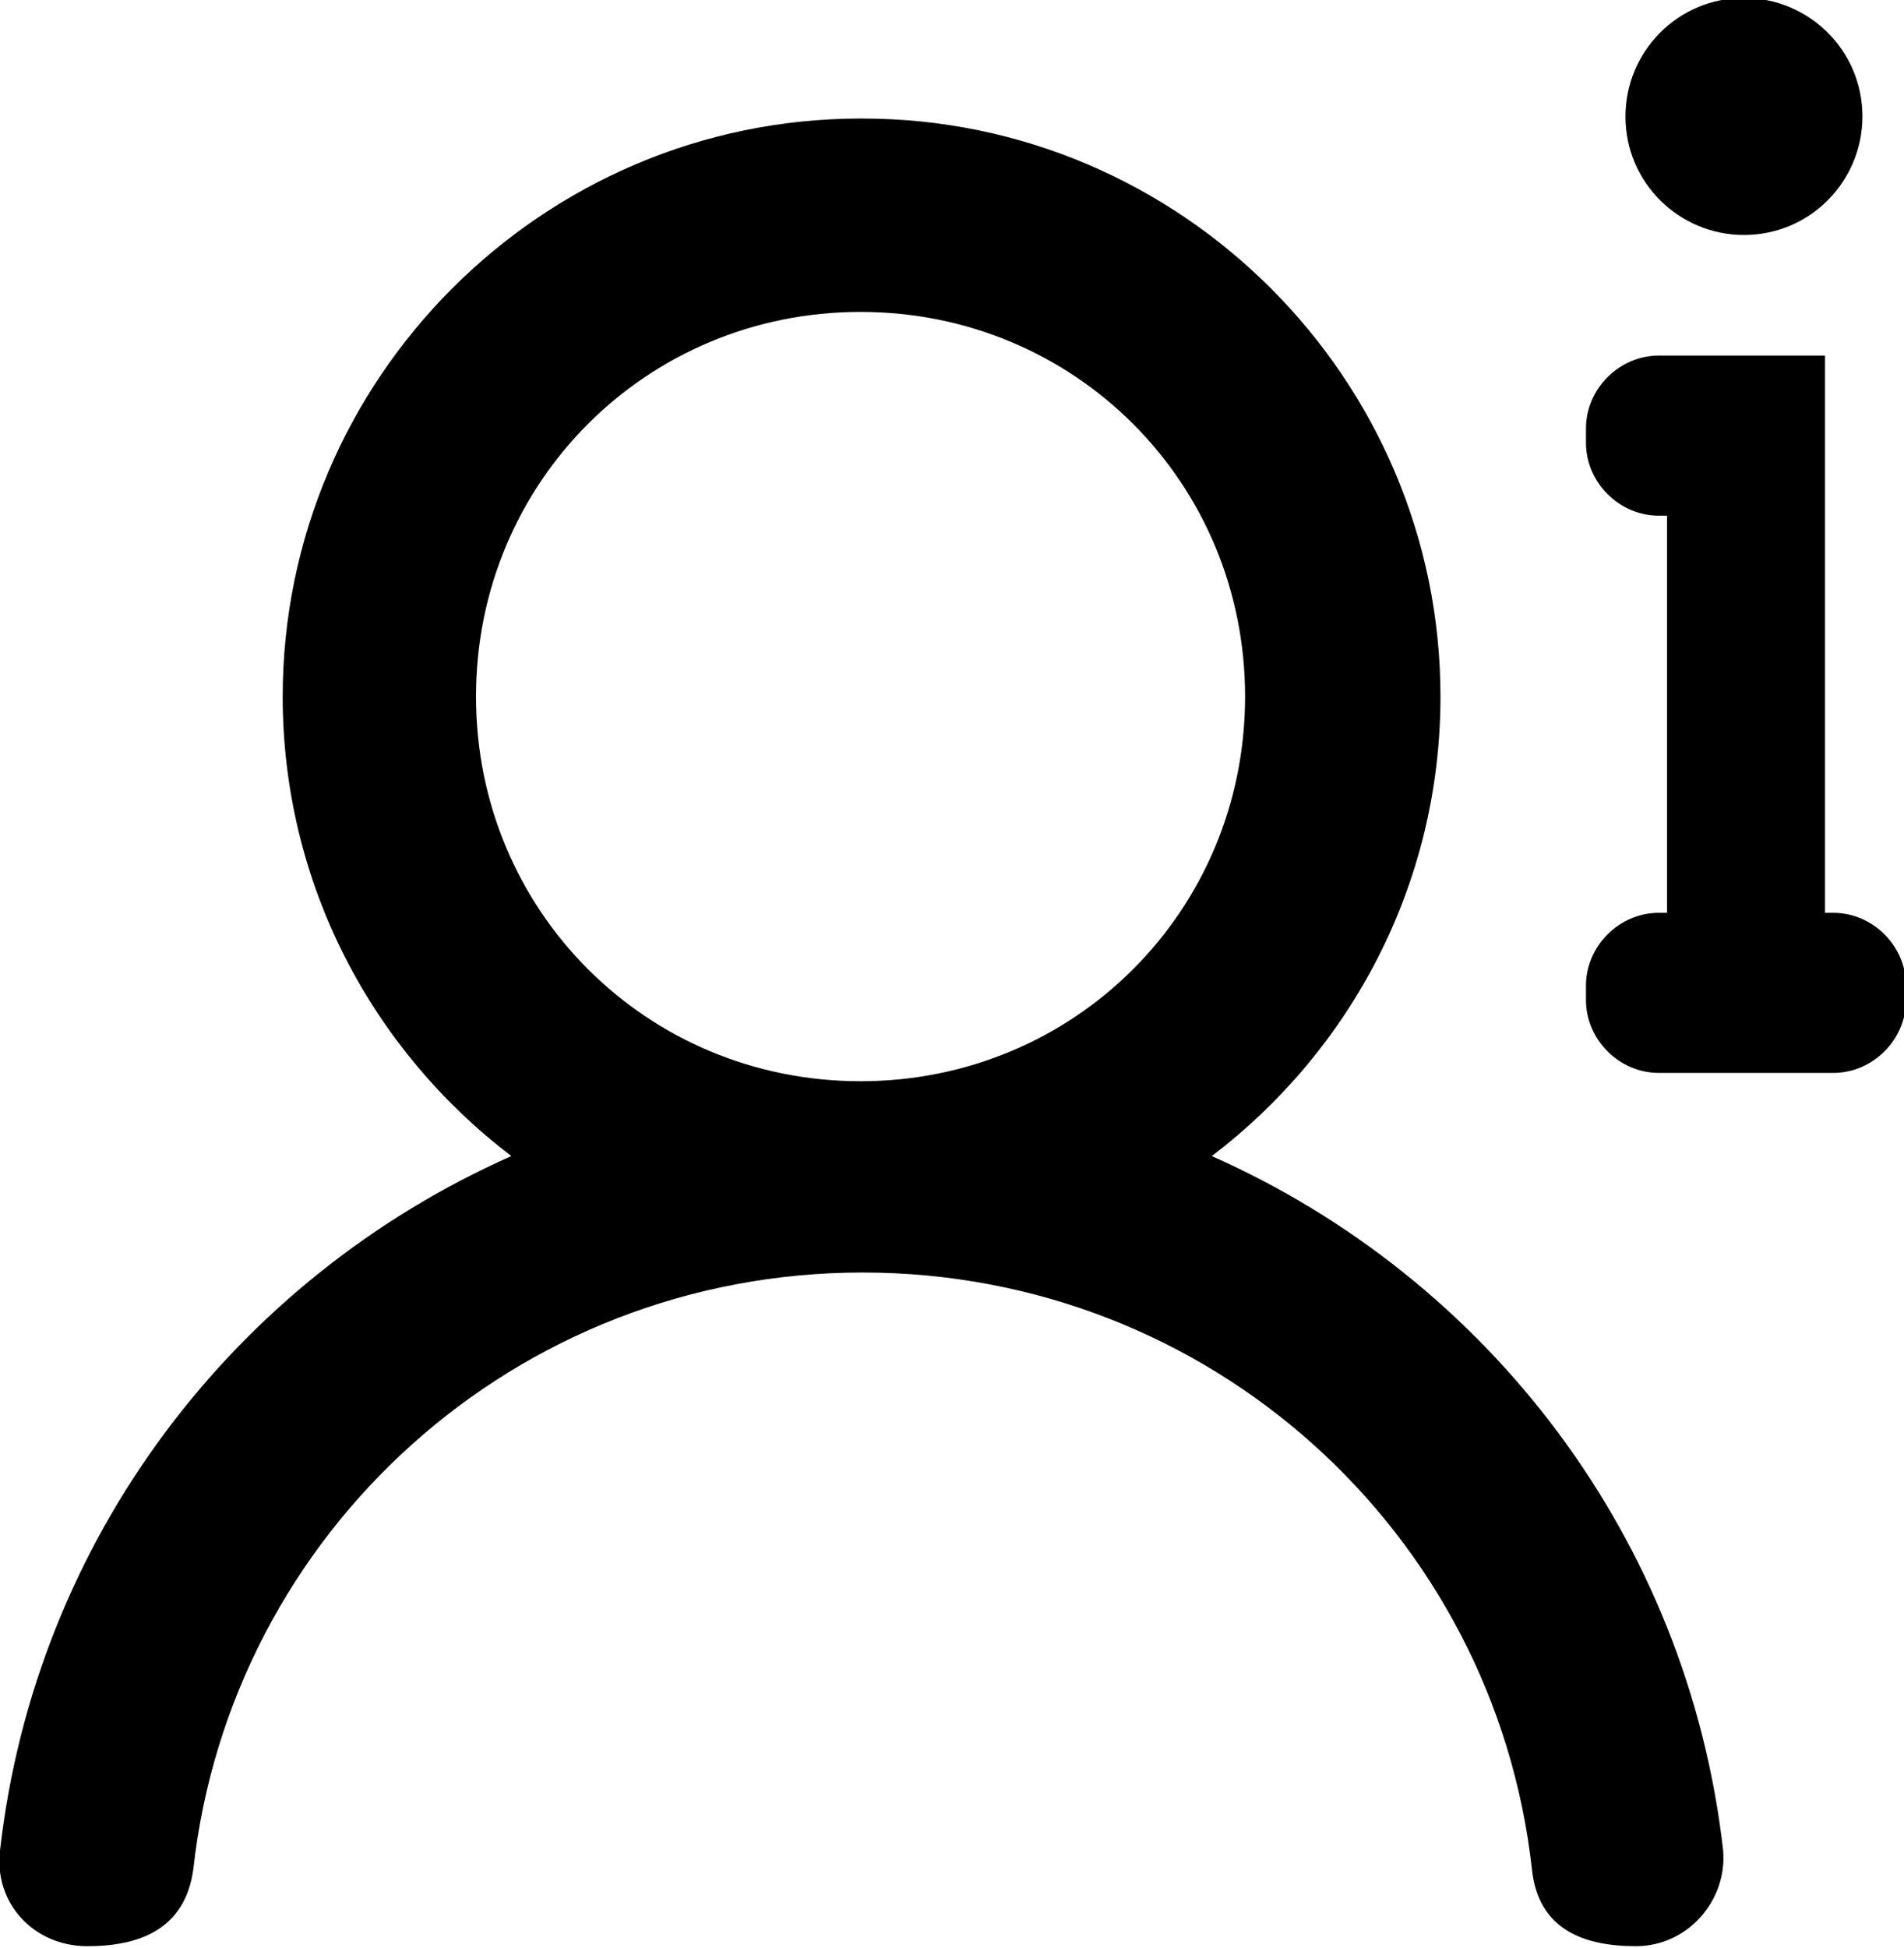 <?xml version="1.0" encoding="UTF-8"?>
<!DOCTYPE svg PUBLIC "-//W3C//DTD SVG 1.1//EN" "http://www.w3.org/Graphics/SVG/1.1/DTD/svg11.dtd">
<!-- Creator: CorelDRAW -->
<svg xmlns="http://www.w3.org/2000/svg" xml:space="preserve" width="4.966mm" height="5.08mm" version="1.1" style="shape-rendering:geometricPrecision; text-rendering:geometricPrecision; image-rendering:optimizeQuality; fill-rule:evenodd; clip-rule:evenodd"
viewBox="0 0 9.16 9.37"
 xmlns:xlink="http://www.w3.org/1999/xlink"
 xmlns:xodm="http://www.corel.com/coreldraw/odm/2003">
 <defs>
  <style type="text/css">
   <![CDATA[
    .fil0 {fill:black;fill-rule:nonzero}
   ]]>
  </style>
 </defs>
 <g id="SECTIONCUTEDGES">
  <path class="fil0" d="M4.14 1.5c1.03,0 1.85,0.82 1.85,1.85 0,1.03 -0.82,1.85 -1.85,1.85 -1.03,0 -1.85,-0.82 -1.85,-1.85 0,-1.03 0.82,-1.85 1.85,-1.85zm0 -0.93c-1.53,0 -2.78,1.25 -2.78,2.78 0,0.9 0.43,1.7 1.1,2.21 -1.33,0.59 -2.29,1.84 -2.46,3.34 -0.03,0.25 0.16,0.46 0.42,0.46 0.25,0 0.47,-0.08 0.51,-0.37 0.18,-1.62 1.55,-2.87 3.22,-2.87 1.67,0 3.04,1.25 3.22,2.87 0.03,0.29 0.25,0.37 0.5,0.37 0.25,0 0.44,-0.22 0.42,-0.46 -0.17,-1.5 -1.13,-2.75 -2.46,-3.34 0.67,-0.51 1.1,-1.31 1.1,-2.21 0,-1.53 -1.25,-2.78 -2.78,-2.78zm3.49 1.49l0 0.07c0,0.19 0.16,0.35 0.35,0.35l0.04 0 0 1.91 -0.04 0c-0.19,0 -0.35,0.16 -0.35,0.35l0 0.07c0,0.19 0.16,0.35 0.35,0.35l0.84 0c0.19,0 0.35,-0.16 0.35,-0.35l0 -0.07c0,-0.19 -0.16,-0.35 -0.35,-0.35l-0.04 0 0 -2.68 -0.8 0c-0.19,0 -0.35,0.16 -0.35,0.35zm0.76 -2.07c-0.32,0 -0.57,0.26 -0.57,0.57 0,0.32 0.26,0.57 0.57,0.57 0.32,0 0.57,-0.26 0.57,-0.57 0,-0.32 -0.26,-0.57 -0.57,-0.57z"/>
 </g>
</svg>
